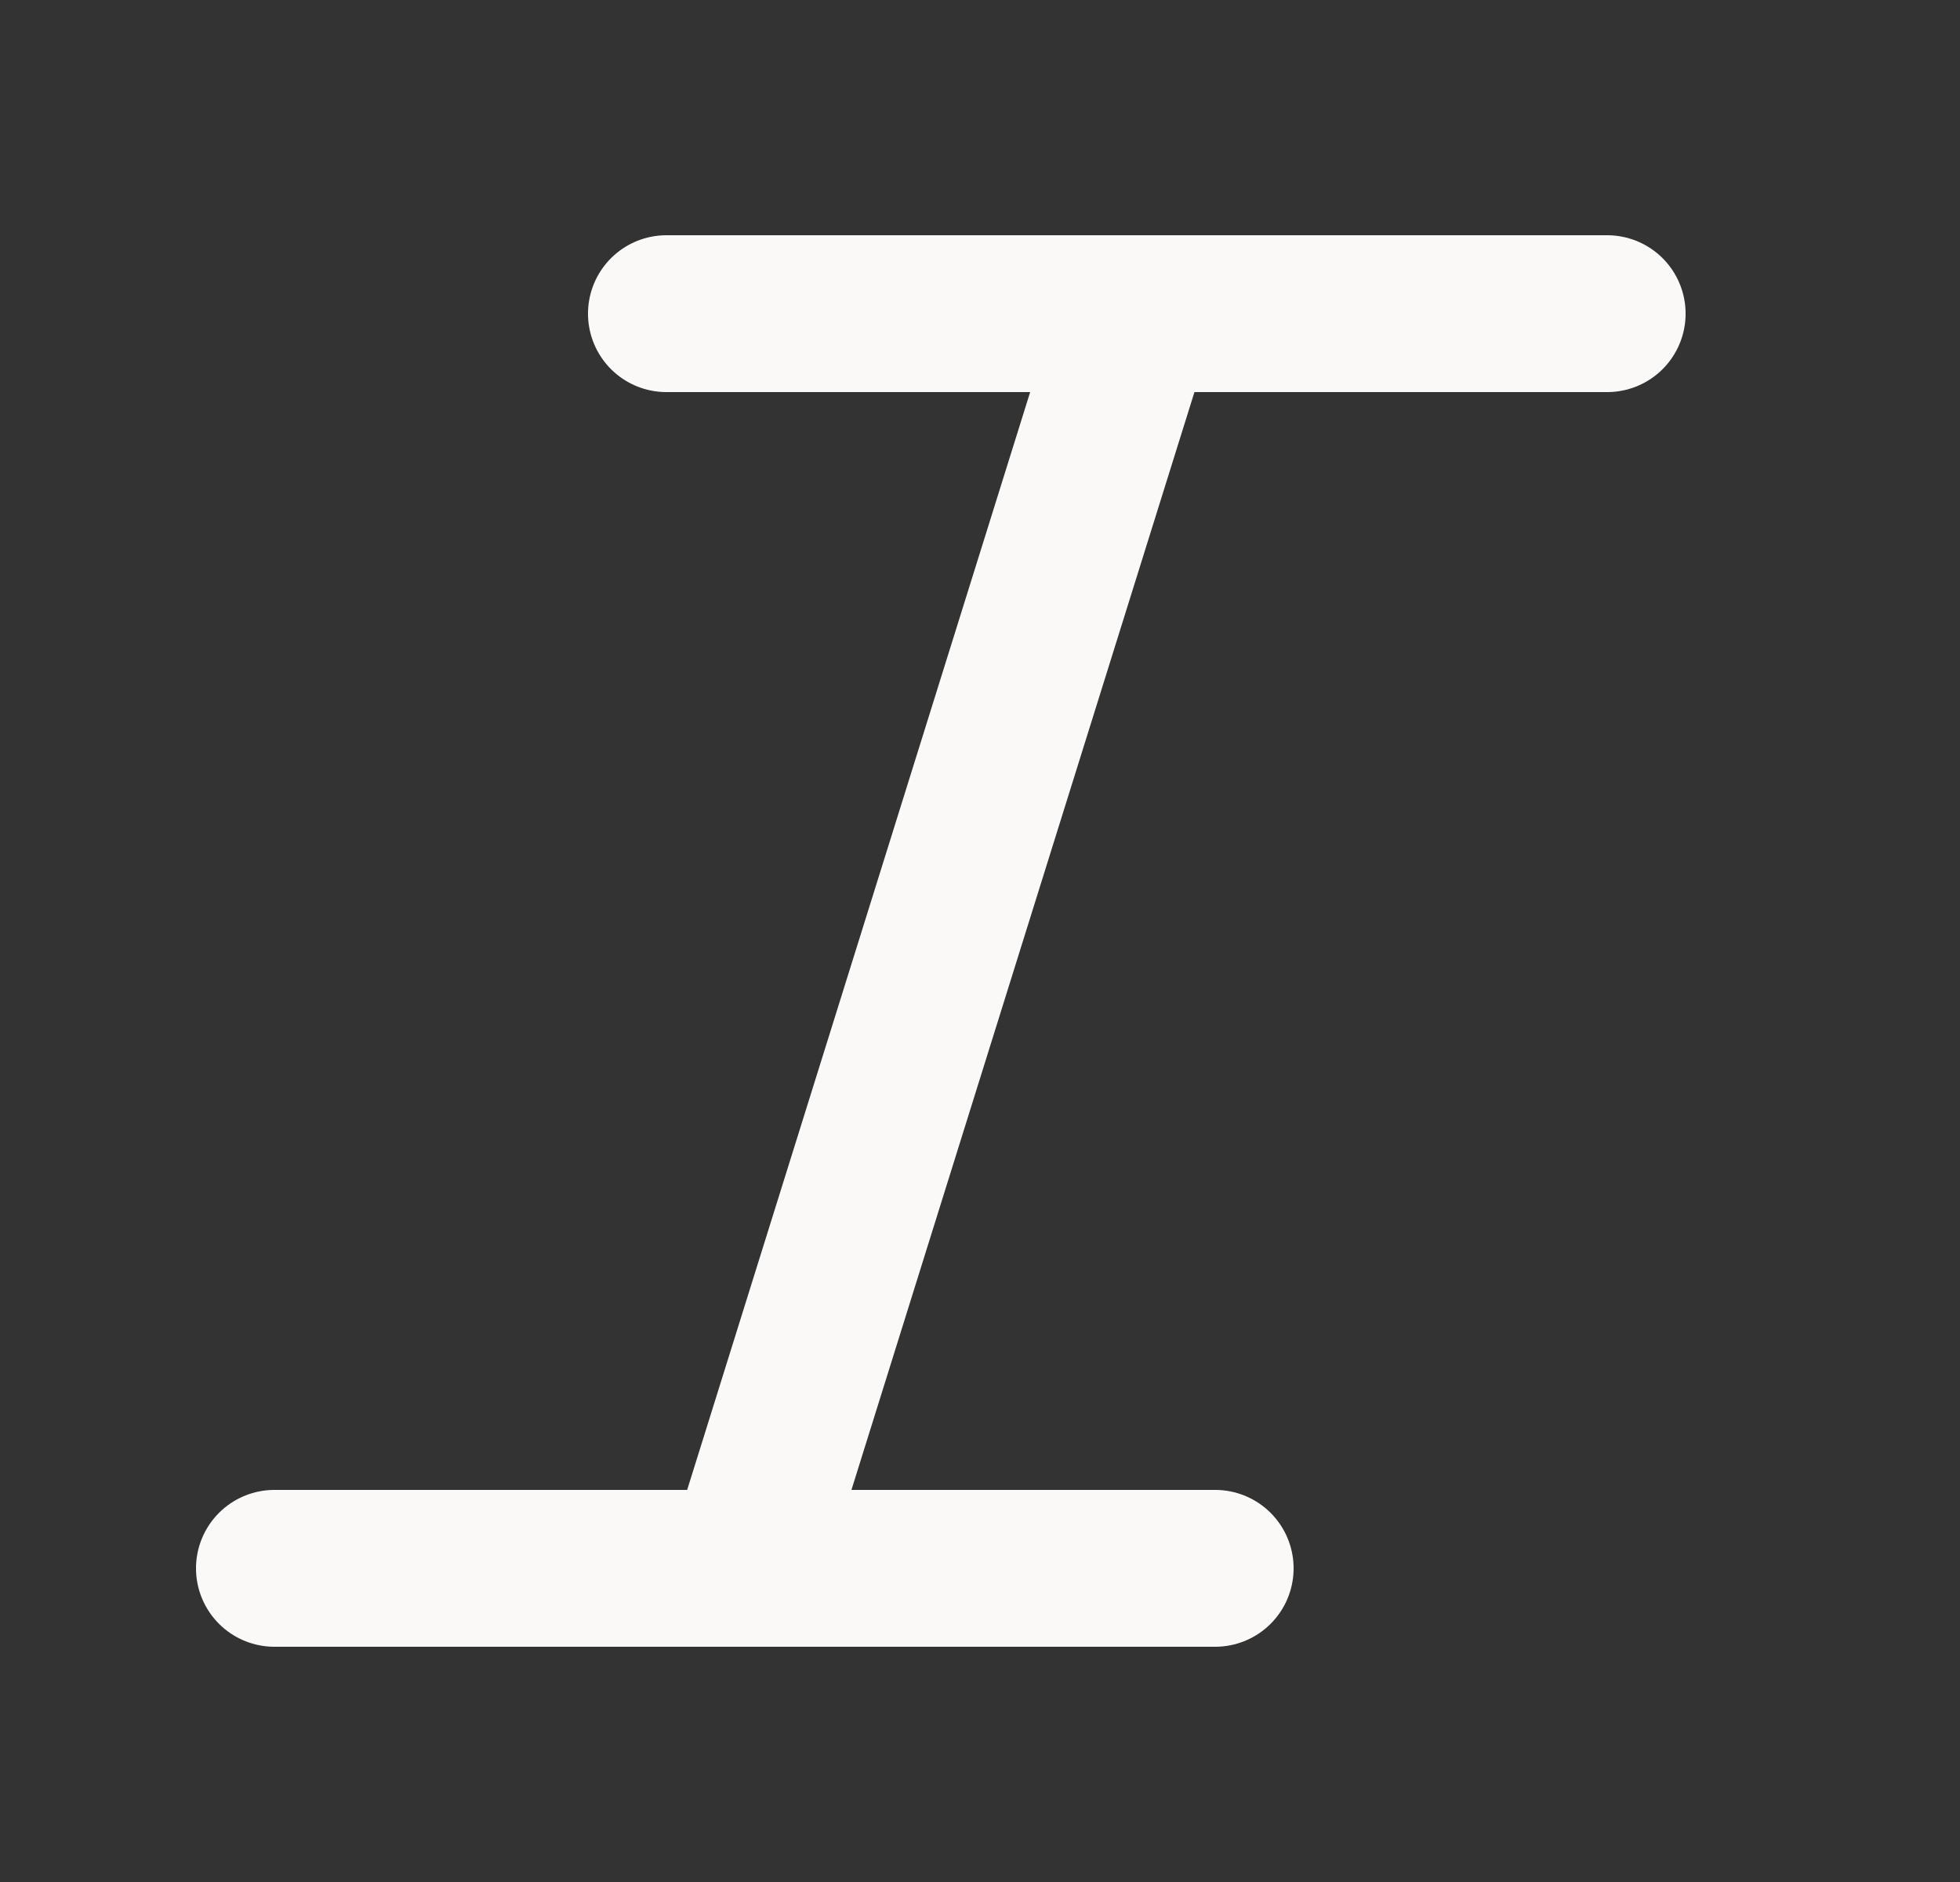 <svg width="25" height="24" viewBox="0 0 25 24" fill="none" xmlns="http://www.w3.org/2000/svg">
<rect x="0" y="0" width="25" height="24" fill="#333333" stroke="none"/>
<path d="M8.5 4H14.5M14.5 4H20.5M14.5 4L9.5 20M3.5 20H9.5M9.5 20H15.5" stroke="#FAF9F7" stroke-width="2" stroke-linecap="round"/>
</svg>
